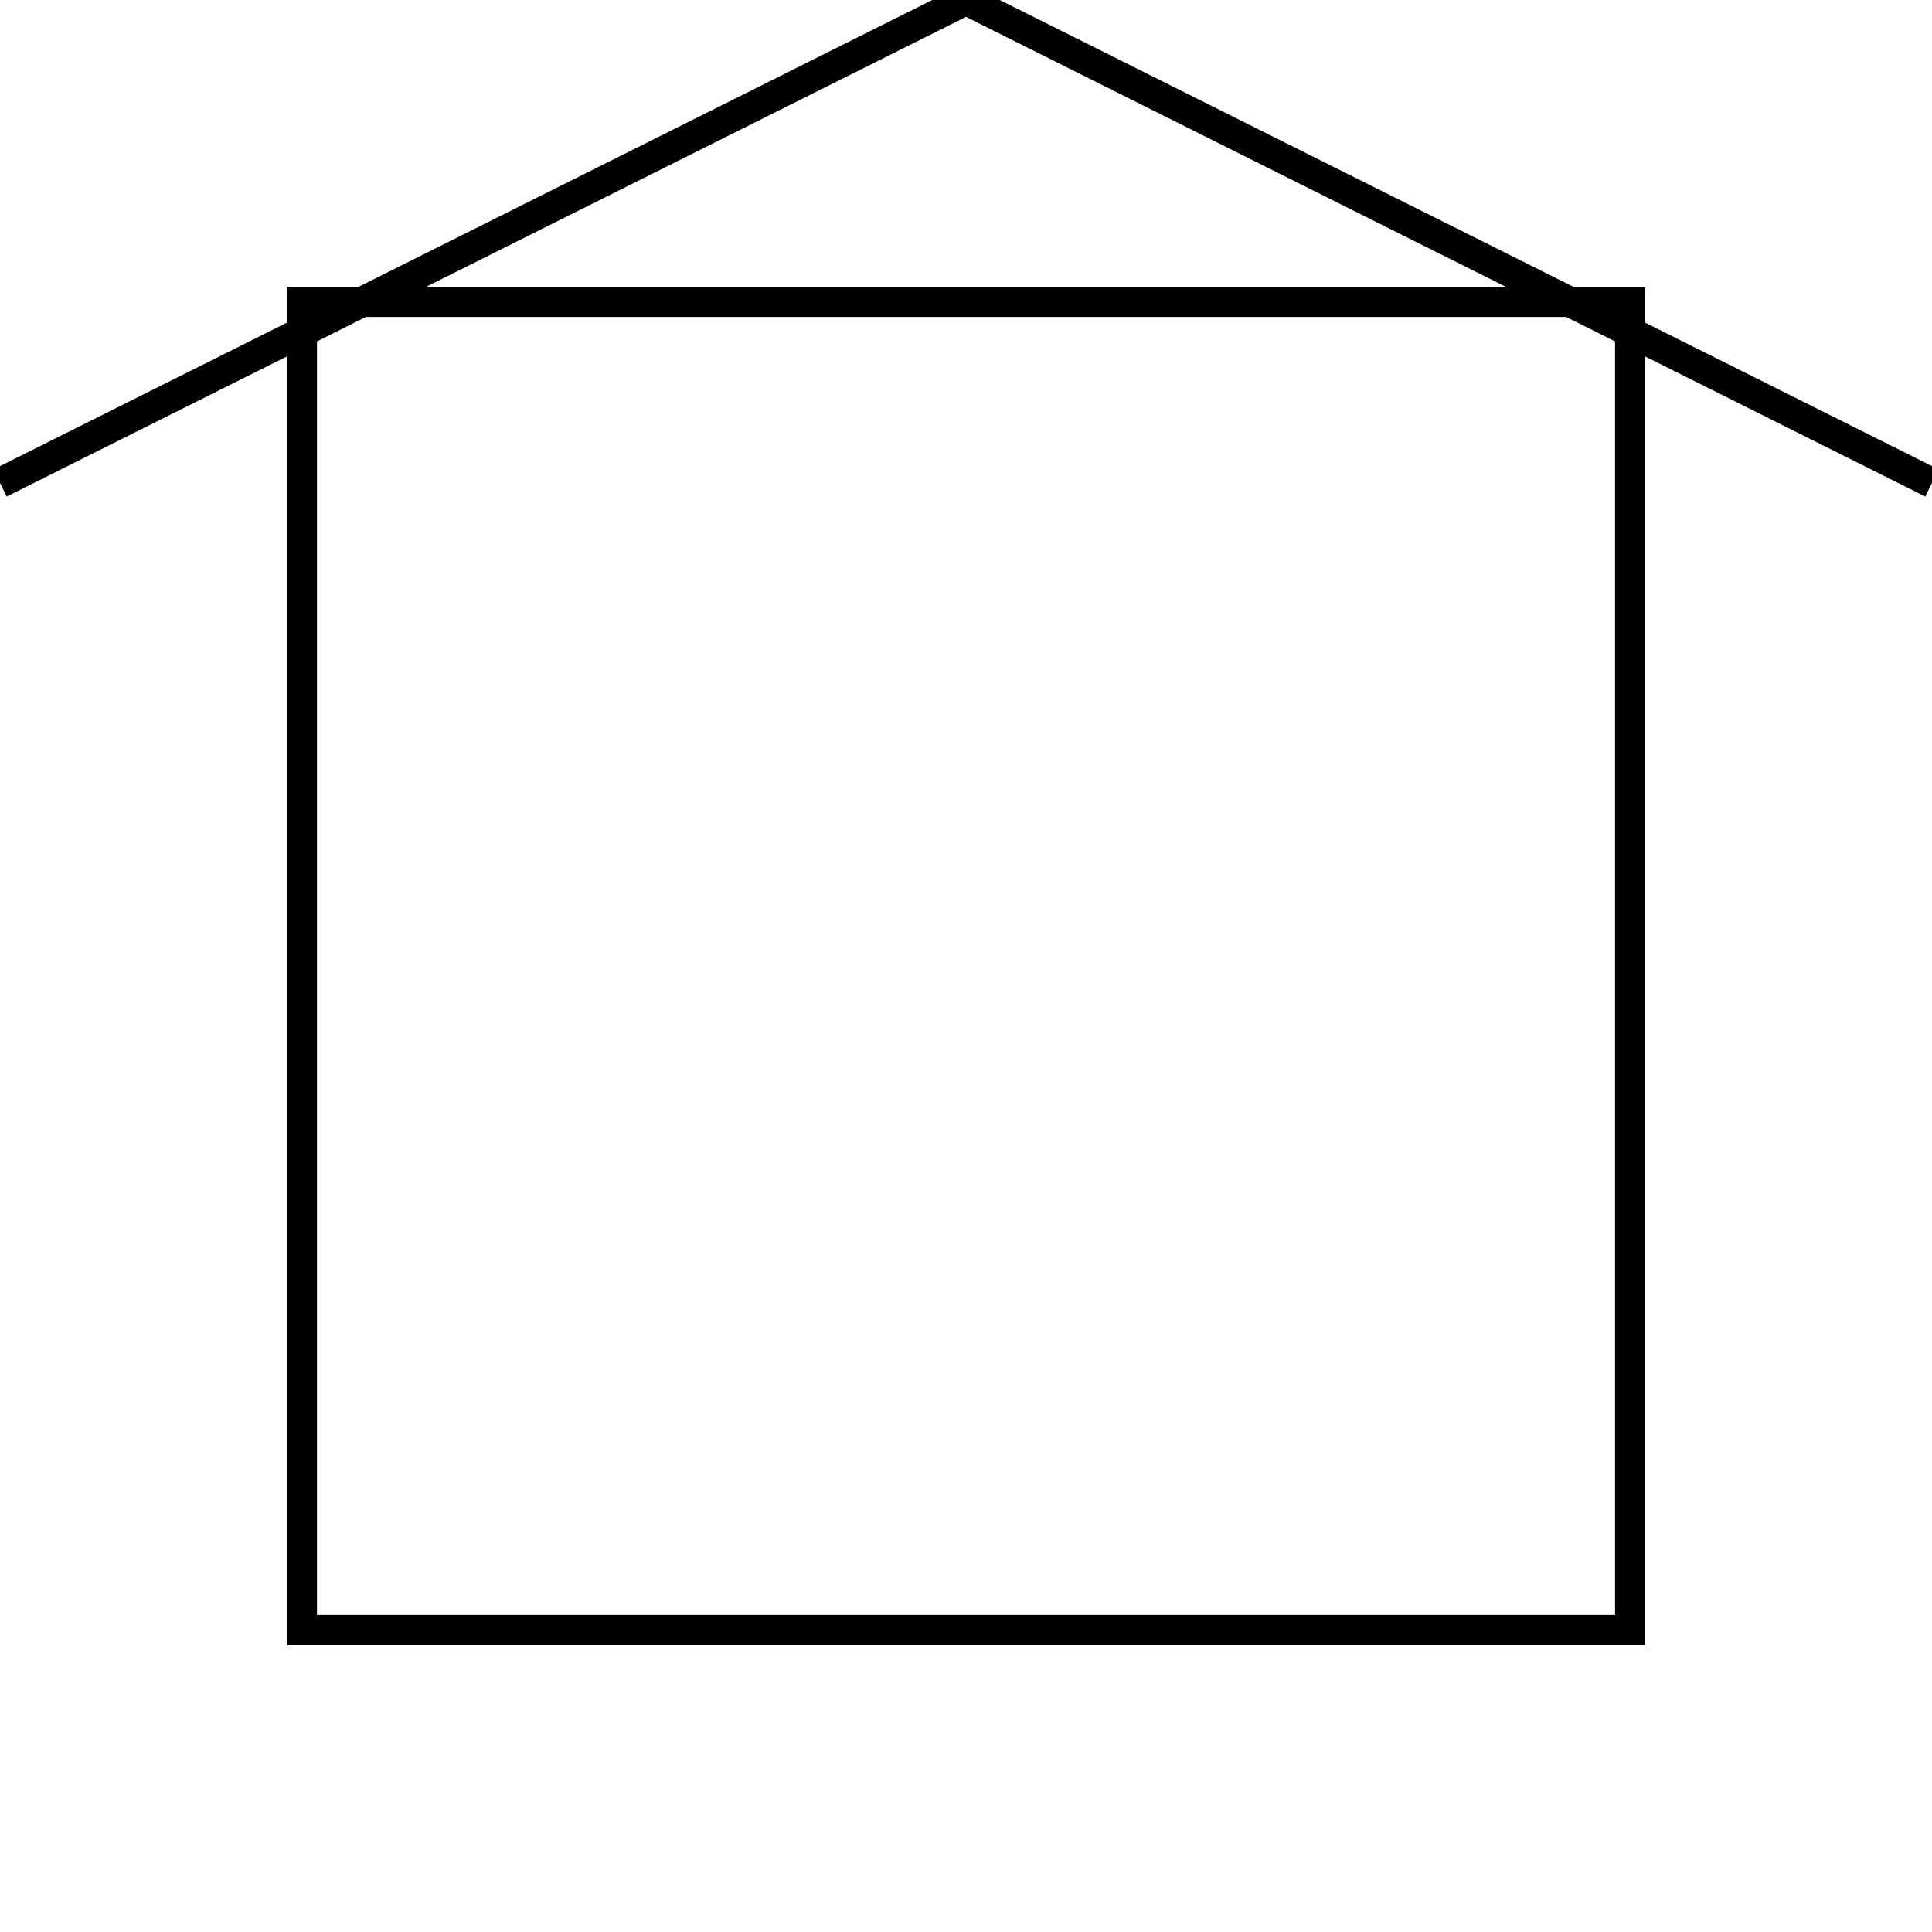 <?xml version="1.0"?>

<svg version="1.1"
     xmlns="http://www.w3.org/2000/svg"
     xmlns:xlink="http://www.w3.org/1999/xlink"
     width="64" height="64"
     style="background-color: white;">
  <g id="myGroup"
     stroke="black" fill="none">
      <line x1="0" y1="16" x2="32" y2="0" />
      <line x1="32" y1="0" x2="64" y2="16" />
      <rect x="10" y="10" width="44" height="44" />
  </g>
</svg>